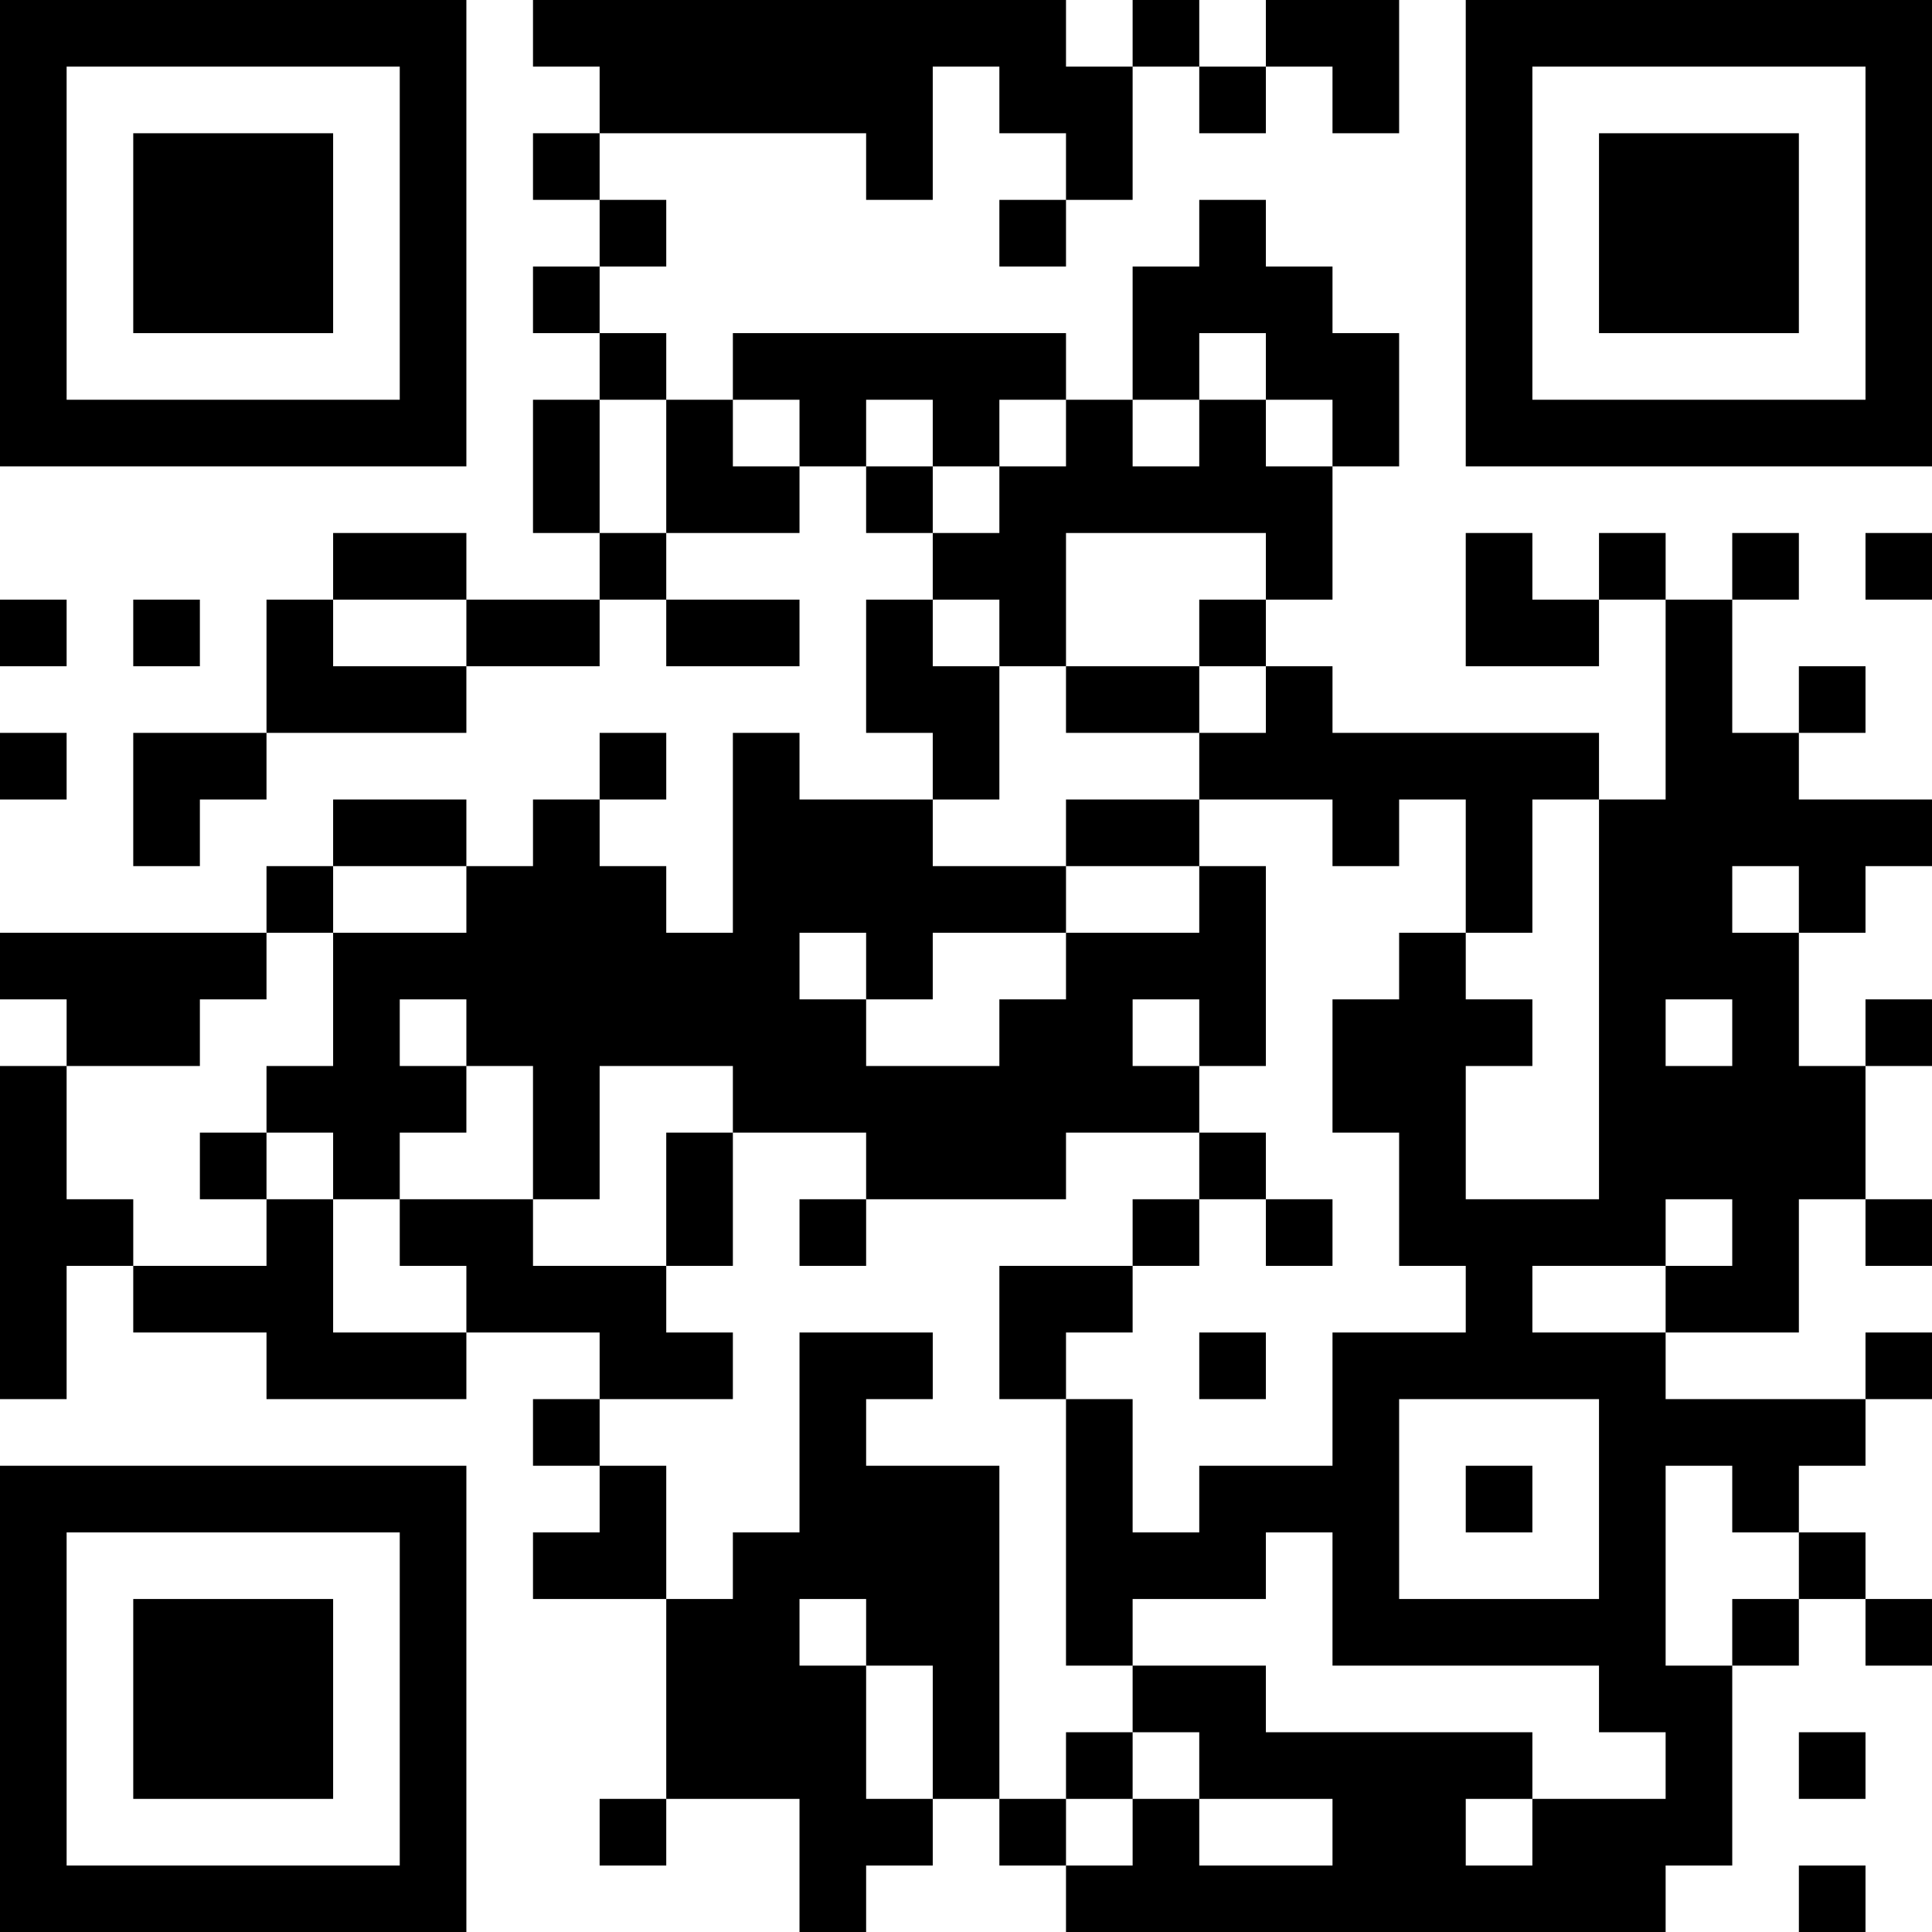 <?xml version="1.0" encoding="UTF-8"?>
<svg xmlns="http://www.w3.org/2000/svg" version="1.1" width="200" height="200" viewBox="0 0 200 200"><rect x="0" y="0" width="200" height="200" fill="#ffffff"/><g transform="scale(6.897)"><g transform="translate(0,0)"><path fill-rule="evenodd" d="M8 0L8 1L9 1L9 2L8 2L8 3L9 3L9 4L8 4L8 5L9 5L9 6L8 6L8 8L9 8L9 9L7 9L7 8L5 8L5 9L4 9L4 11L2 11L2 13L3 13L3 12L4 12L4 11L7 11L7 10L9 10L9 9L10 9L10 10L12 10L12 9L10 9L10 8L12 8L12 7L13 7L13 8L14 8L14 9L13 9L13 11L14 11L14 12L12 12L12 11L11 11L11 14L10 14L10 13L9 13L9 12L10 12L10 11L9 11L9 12L8 12L8 13L7 13L7 12L5 12L5 13L4 13L4 14L0 14L0 15L1 15L1 16L0 16L0 21L1 21L1 19L2 19L2 20L4 20L4 21L7 21L7 20L9 20L9 21L8 21L8 22L9 22L9 23L8 23L8 24L10 24L10 27L9 27L9 28L10 28L10 27L12 27L12 29L13 29L13 28L14 28L14 27L15 27L15 28L16 28L16 29L25 29L25 28L26 28L26 25L27 25L27 24L28 24L28 25L29 25L29 24L28 24L28 23L27 23L27 22L28 22L28 21L29 21L29 20L28 20L28 21L25 21L25 20L27 20L27 18L28 18L28 19L29 19L29 18L28 18L28 16L29 16L29 15L28 15L28 16L27 16L27 14L28 14L28 13L29 13L29 12L27 12L27 11L28 11L28 10L27 10L27 11L26 11L26 9L27 9L27 8L26 8L26 9L25 9L25 8L24 8L24 9L23 9L23 8L22 8L22 10L24 10L24 9L25 9L25 12L24 12L24 11L20 11L20 10L19 10L19 9L20 9L20 7L21 7L21 5L20 5L20 4L19 4L19 3L18 3L18 4L17 4L17 6L16 6L16 5L11 5L11 6L10 6L10 5L9 5L9 4L10 4L10 3L9 3L9 2L13 2L13 3L14 3L14 1L15 1L15 2L16 2L16 3L15 3L15 4L16 4L16 3L17 3L17 1L18 1L18 2L19 2L19 1L20 1L20 2L21 2L21 0L19 0L19 1L18 1L18 0L17 0L17 1L16 1L16 0ZM18 5L18 6L17 6L17 7L18 7L18 6L19 6L19 7L20 7L20 6L19 6L19 5ZM9 6L9 8L10 8L10 6ZM11 6L11 7L12 7L12 6ZM13 6L13 7L14 7L14 8L15 8L15 7L16 7L16 6L15 6L15 7L14 7L14 6ZM16 8L16 10L15 10L15 9L14 9L14 10L15 10L15 12L14 12L14 13L16 13L16 14L14 14L14 15L13 15L13 14L12 14L12 15L13 15L13 16L15 16L15 15L16 15L16 14L18 14L18 13L19 13L19 16L18 16L18 15L17 15L17 16L18 16L18 17L16 17L16 18L13 18L13 17L11 17L11 16L9 16L9 18L8 18L8 16L7 16L7 15L6 15L6 16L7 16L7 17L6 17L6 18L5 18L5 17L4 17L4 16L5 16L5 14L7 14L7 13L5 13L5 14L4 14L4 15L3 15L3 16L1 16L1 18L2 18L2 19L4 19L4 18L5 18L5 20L7 20L7 19L6 19L6 18L8 18L8 19L10 19L10 20L11 20L11 21L9 21L9 22L10 22L10 24L11 24L11 23L12 23L12 20L14 20L14 21L13 21L13 22L15 22L15 27L16 27L16 28L17 28L17 27L18 27L18 28L20 28L20 27L18 27L18 26L17 26L17 25L19 25L19 26L23 26L23 27L22 27L22 28L23 28L23 27L25 27L25 26L24 26L24 25L20 25L20 23L19 23L19 24L17 24L17 25L16 25L16 21L17 21L17 23L18 23L18 22L20 22L20 20L22 20L22 19L21 19L21 17L20 17L20 15L21 15L21 14L22 14L22 15L23 15L23 16L22 16L22 18L24 18L24 12L23 12L23 14L22 14L22 12L21 12L21 13L20 13L20 12L18 12L18 11L19 11L19 10L18 10L18 9L19 9L19 8ZM28 8L28 9L29 9L29 8ZM0 9L0 10L1 10L1 9ZM2 9L2 10L3 10L3 9ZM5 9L5 10L7 10L7 9ZM16 10L16 11L18 11L18 10ZM0 11L0 12L1 12L1 11ZM16 12L16 13L18 13L18 12ZM26 13L26 14L27 14L27 13ZM25 15L25 16L26 16L26 15ZM3 17L3 18L4 18L4 17ZM10 17L10 19L11 19L11 17ZM18 17L18 18L17 18L17 19L15 19L15 21L16 21L16 20L17 20L17 19L18 19L18 18L19 18L19 19L20 19L20 18L19 18L19 17ZM12 18L12 19L13 19L13 18ZM25 18L25 19L23 19L23 20L25 20L25 19L26 19L26 18ZM18 20L18 21L19 21L19 20ZM21 21L21 24L24 24L24 21ZM22 22L22 23L23 23L23 22ZM25 22L25 25L26 25L26 24L27 24L27 23L26 23L26 22ZM12 24L12 25L13 25L13 27L14 27L14 25L13 25L13 24ZM16 26L16 27L17 27L17 26ZM27 26L27 27L28 27L28 26ZM27 28L27 29L28 29L28 28ZM0 0L0 7L7 7L7 0ZM1 1L1 6L6 6L6 1ZM2 2L2 5L5 5L5 2ZM22 0L22 7L29 7L29 0ZM23 1L23 6L28 6L28 1ZM24 2L24 5L27 5L27 2ZM0 22L0 29L7 29L7 22ZM1 23L1 28L6 28L6 23ZM2 24L2 27L5 27L5 24Z" fill="#000000"/></g></g></svg>
